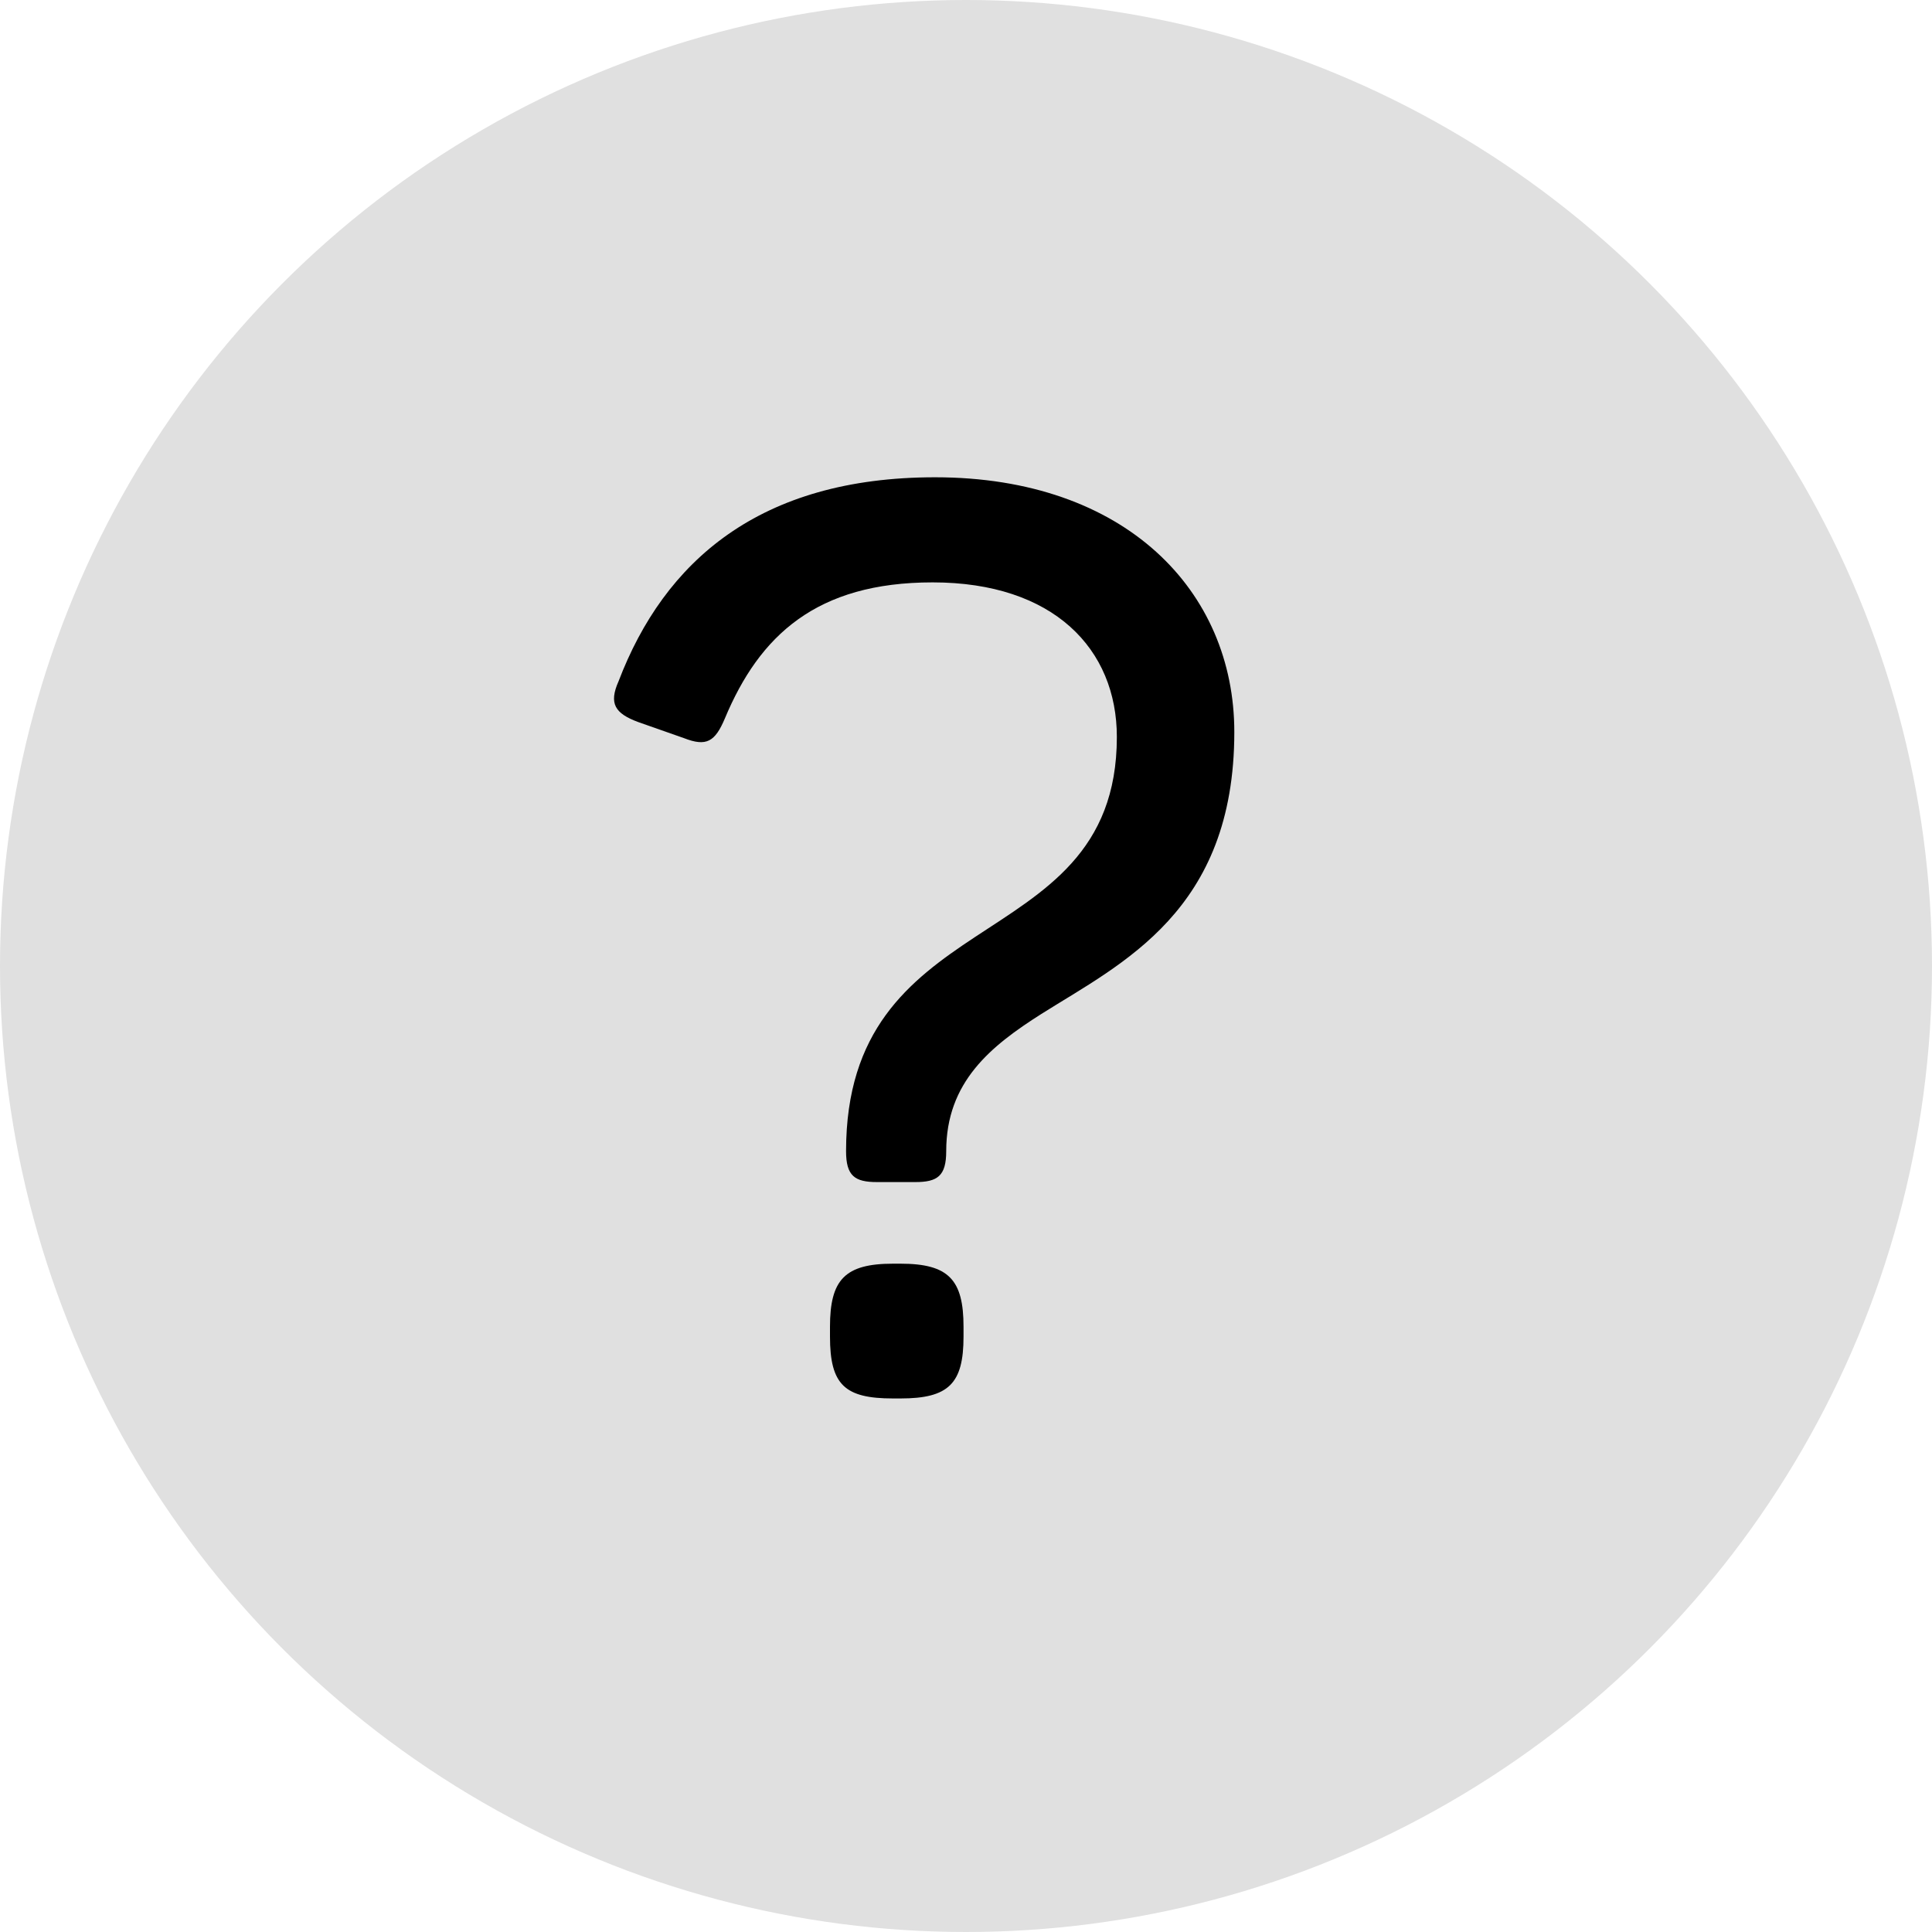 <svg width="25" height="25" viewBox="0 0 25 25" fill="none" xmlns="http://www.w3.org/2000/svg">
<circle cx="12.5" cy="12.5" r="12.5" fill="#E0E0E0"/>
<path d="M8.004 8.816C7.876 9.104 7.956 9.232 8.26 9.344L8.852 9.552C9.14 9.664 9.252 9.6 9.38 9.296C9.828 8.224 10.564 7.536 12.068 7.536C13.636 7.536 14.452 8.4 14.452 9.536C14.452 11.024 13.508 11.536 12.612 12.128C11.764 12.688 10.948 13.328 10.948 14.896C10.948 15.216 11.06 15.296 11.348 15.296H11.844C12.132 15.296 12.244 15.216 12.244 14.896C12.244 14 12.82 13.536 13.476 13.12C14.516 12.464 15.972 11.792 15.972 9.472C15.972 7.648 14.564 6.176 12.1 6.176C9.828 6.176 8.596 7.264 8.004 8.816ZM11.652 16.352H11.556C10.932 16.352 10.74 16.56 10.74 17.168V17.296C10.74 17.92 10.932 18.096 11.556 18.096H11.652C12.276 18.096 12.468 17.904 12.468 17.296V17.168C12.468 16.56 12.276 16.352 11.652 16.352Z" fill="black"/>
</svg>
